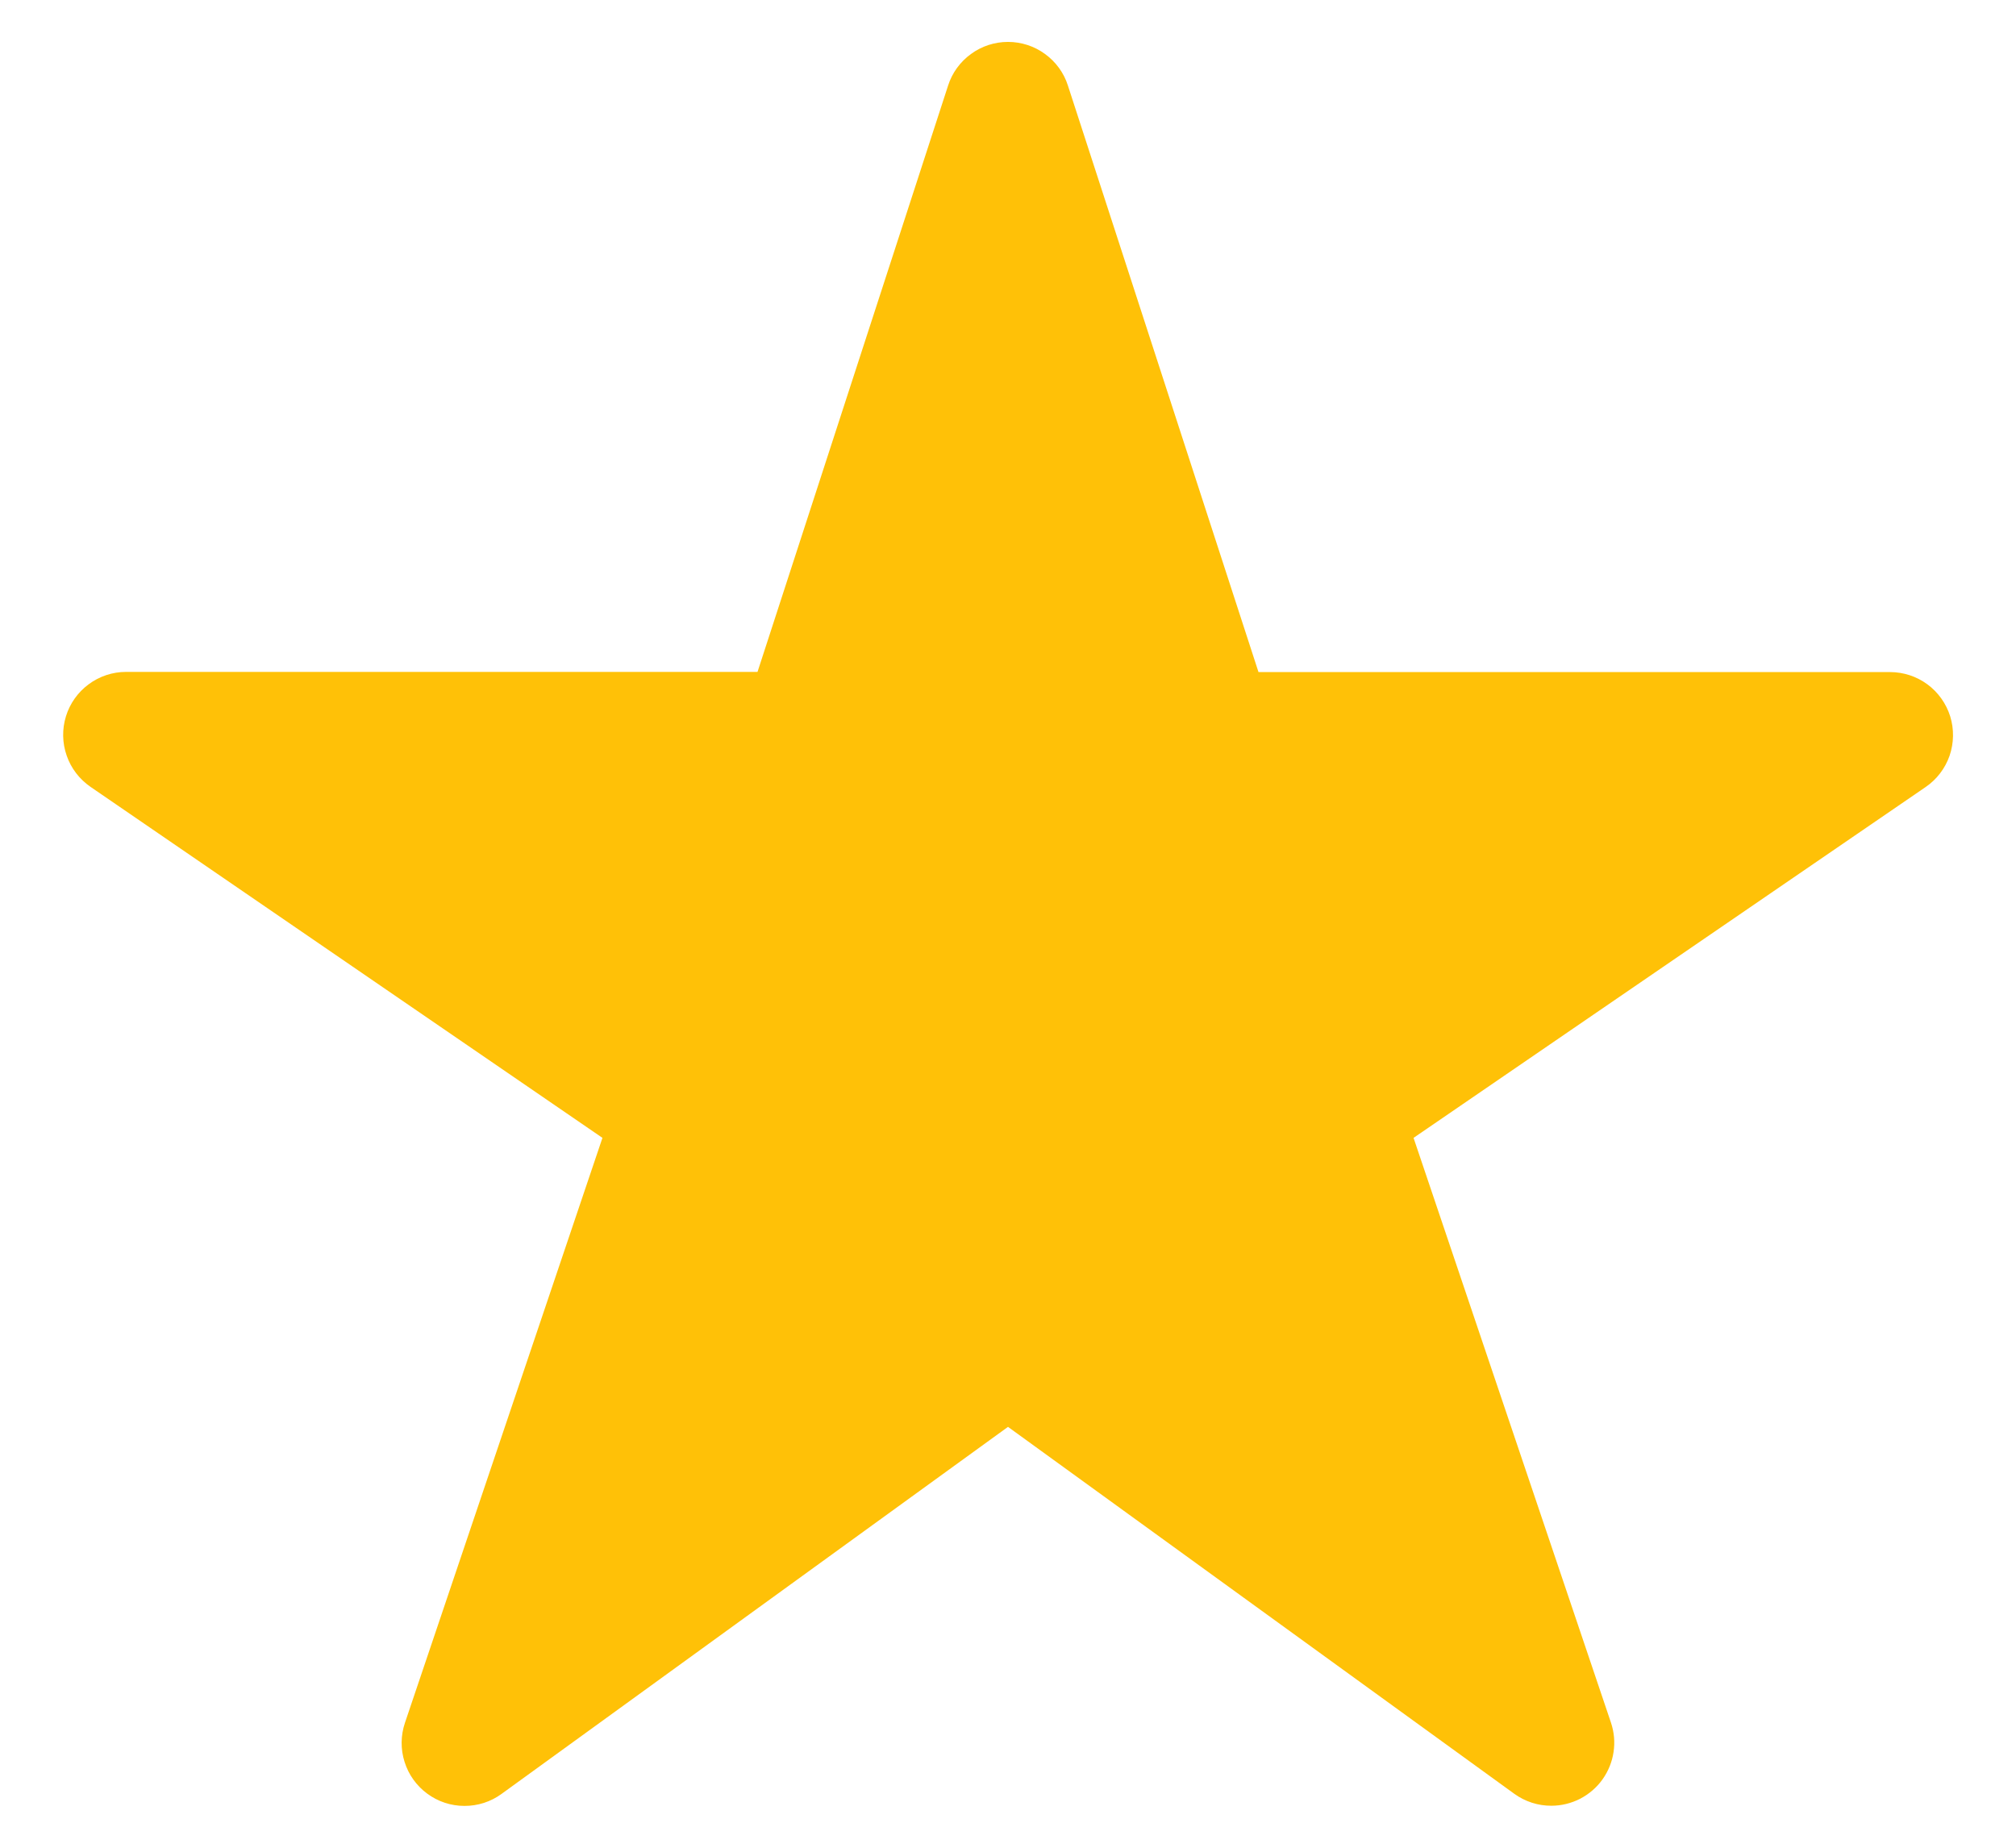<svg width="24" height="22" viewBox="0 0 24 22" fill="none" xmlns="http://www.w3.org/2000/svg">
<path d="M18.469 21.5C18.311 21.501 18.157 21.451 18.029 21.359L12 16.989L5.971 21.359C5.843 21.453 5.687 21.503 5.528 21.502C5.369 21.502 5.214 21.451 5.086 21.356C4.958 21.262 4.863 21.129 4.816 20.977C4.768 20.826 4.77 20.663 4.821 20.512L7.172 13.548L1.078 9.369C0.946 9.278 0.846 9.148 0.794 8.997C0.741 8.846 0.738 8.682 0.785 8.529C0.832 8.376 0.927 8.242 1.056 8.147C1.184 8.052 1.34 8 1.5 8H9.018L11.287 1.018C11.335 0.867 11.431 0.736 11.559 0.643C11.687 0.549 11.841 0.499 12 0.499C12.158 0.499 12.313 0.549 12.441 0.643C12.569 0.736 12.665 0.867 12.713 1.018L14.982 8.002H22.5C22.66 8.002 22.816 8.053 22.945 8.148C23.074 8.243 23.169 8.377 23.217 8.53C23.264 8.683 23.261 8.847 23.209 8.999C23.156 9.15 23.056 9.281 22.924 9.371L16.828 13.548L19.178 20.51C19.216 20.623 19.227 20.743 19.209 20.86C19.192 20.978 19.146 21.09 19.077 21.187C19.008 21.284 18.916 21.362 18.811 21.417C18.705 21.471 18.588 21.5 18.469 21.5Z" fill="#FFC107"/>
</svg>
